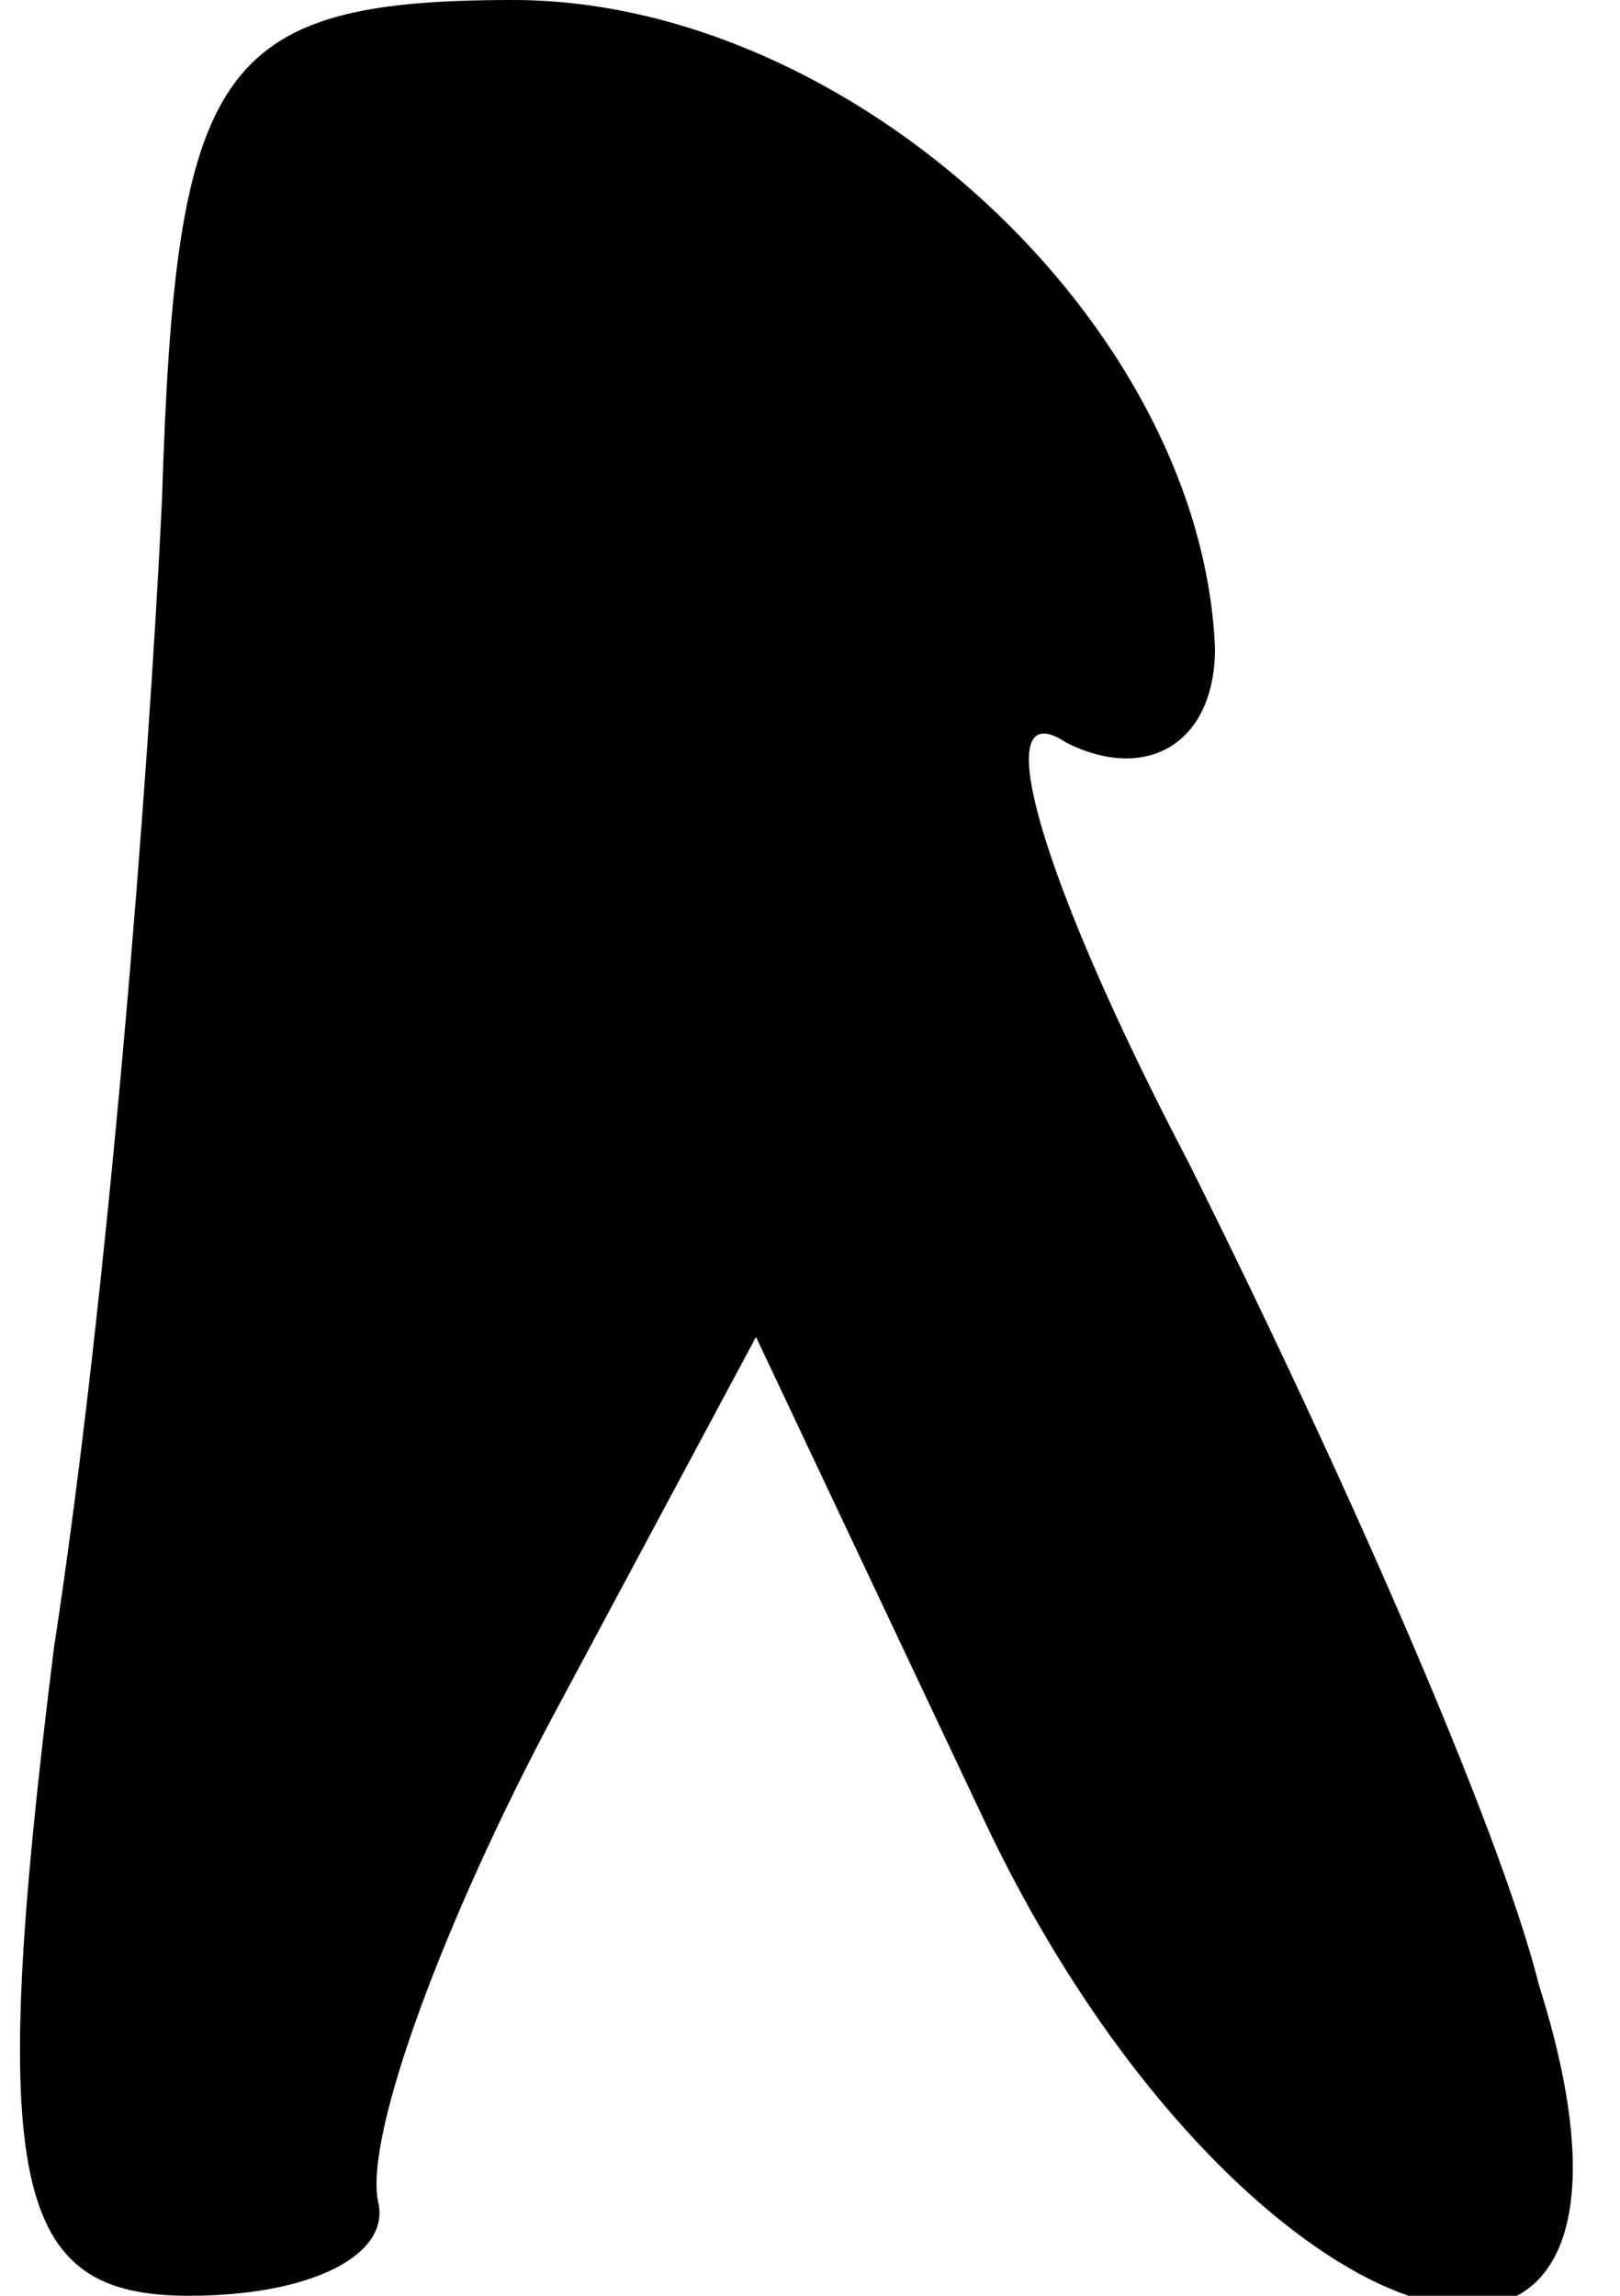 <?xml version="1.0" standalone="no"?>
<!DOCTYPE svg PUBLIC "-//W3C//DTD SVG 20010904//EN"
 "http://www.w3.org/TR/2001/REC-SVG-20010904/DTD/svg10.dtd">
<svg version="1.0" xmlns="http://www.w3.org/2000/svg"
 width="12pt" height="17pt" viewBox="0 0 12 17"
 preserveAspectRatio="xMidYMid meet">
<g transform="translate(0,17) scale(0.1,-0.1)"
fill="#000000" stroke="none">
<path fill="#000000" stroke="none" d="M12 133 c-1 -21 -4 -59 -8 -85 -5 -40
-3 -48 10 -48 9 0 15 3 14 7 -1 5 5 21 13 36 l15 28 17 -36 c19 -40 53 -50 41
-12 -3 12 -15 39 -26 61 -11 21 -15 35 -9 31 6 -3 11 0 11 7 -1 24 -27 48 -52
48 -22 0 -25 -5 -26 -37z"/>
</g>
</svg>
